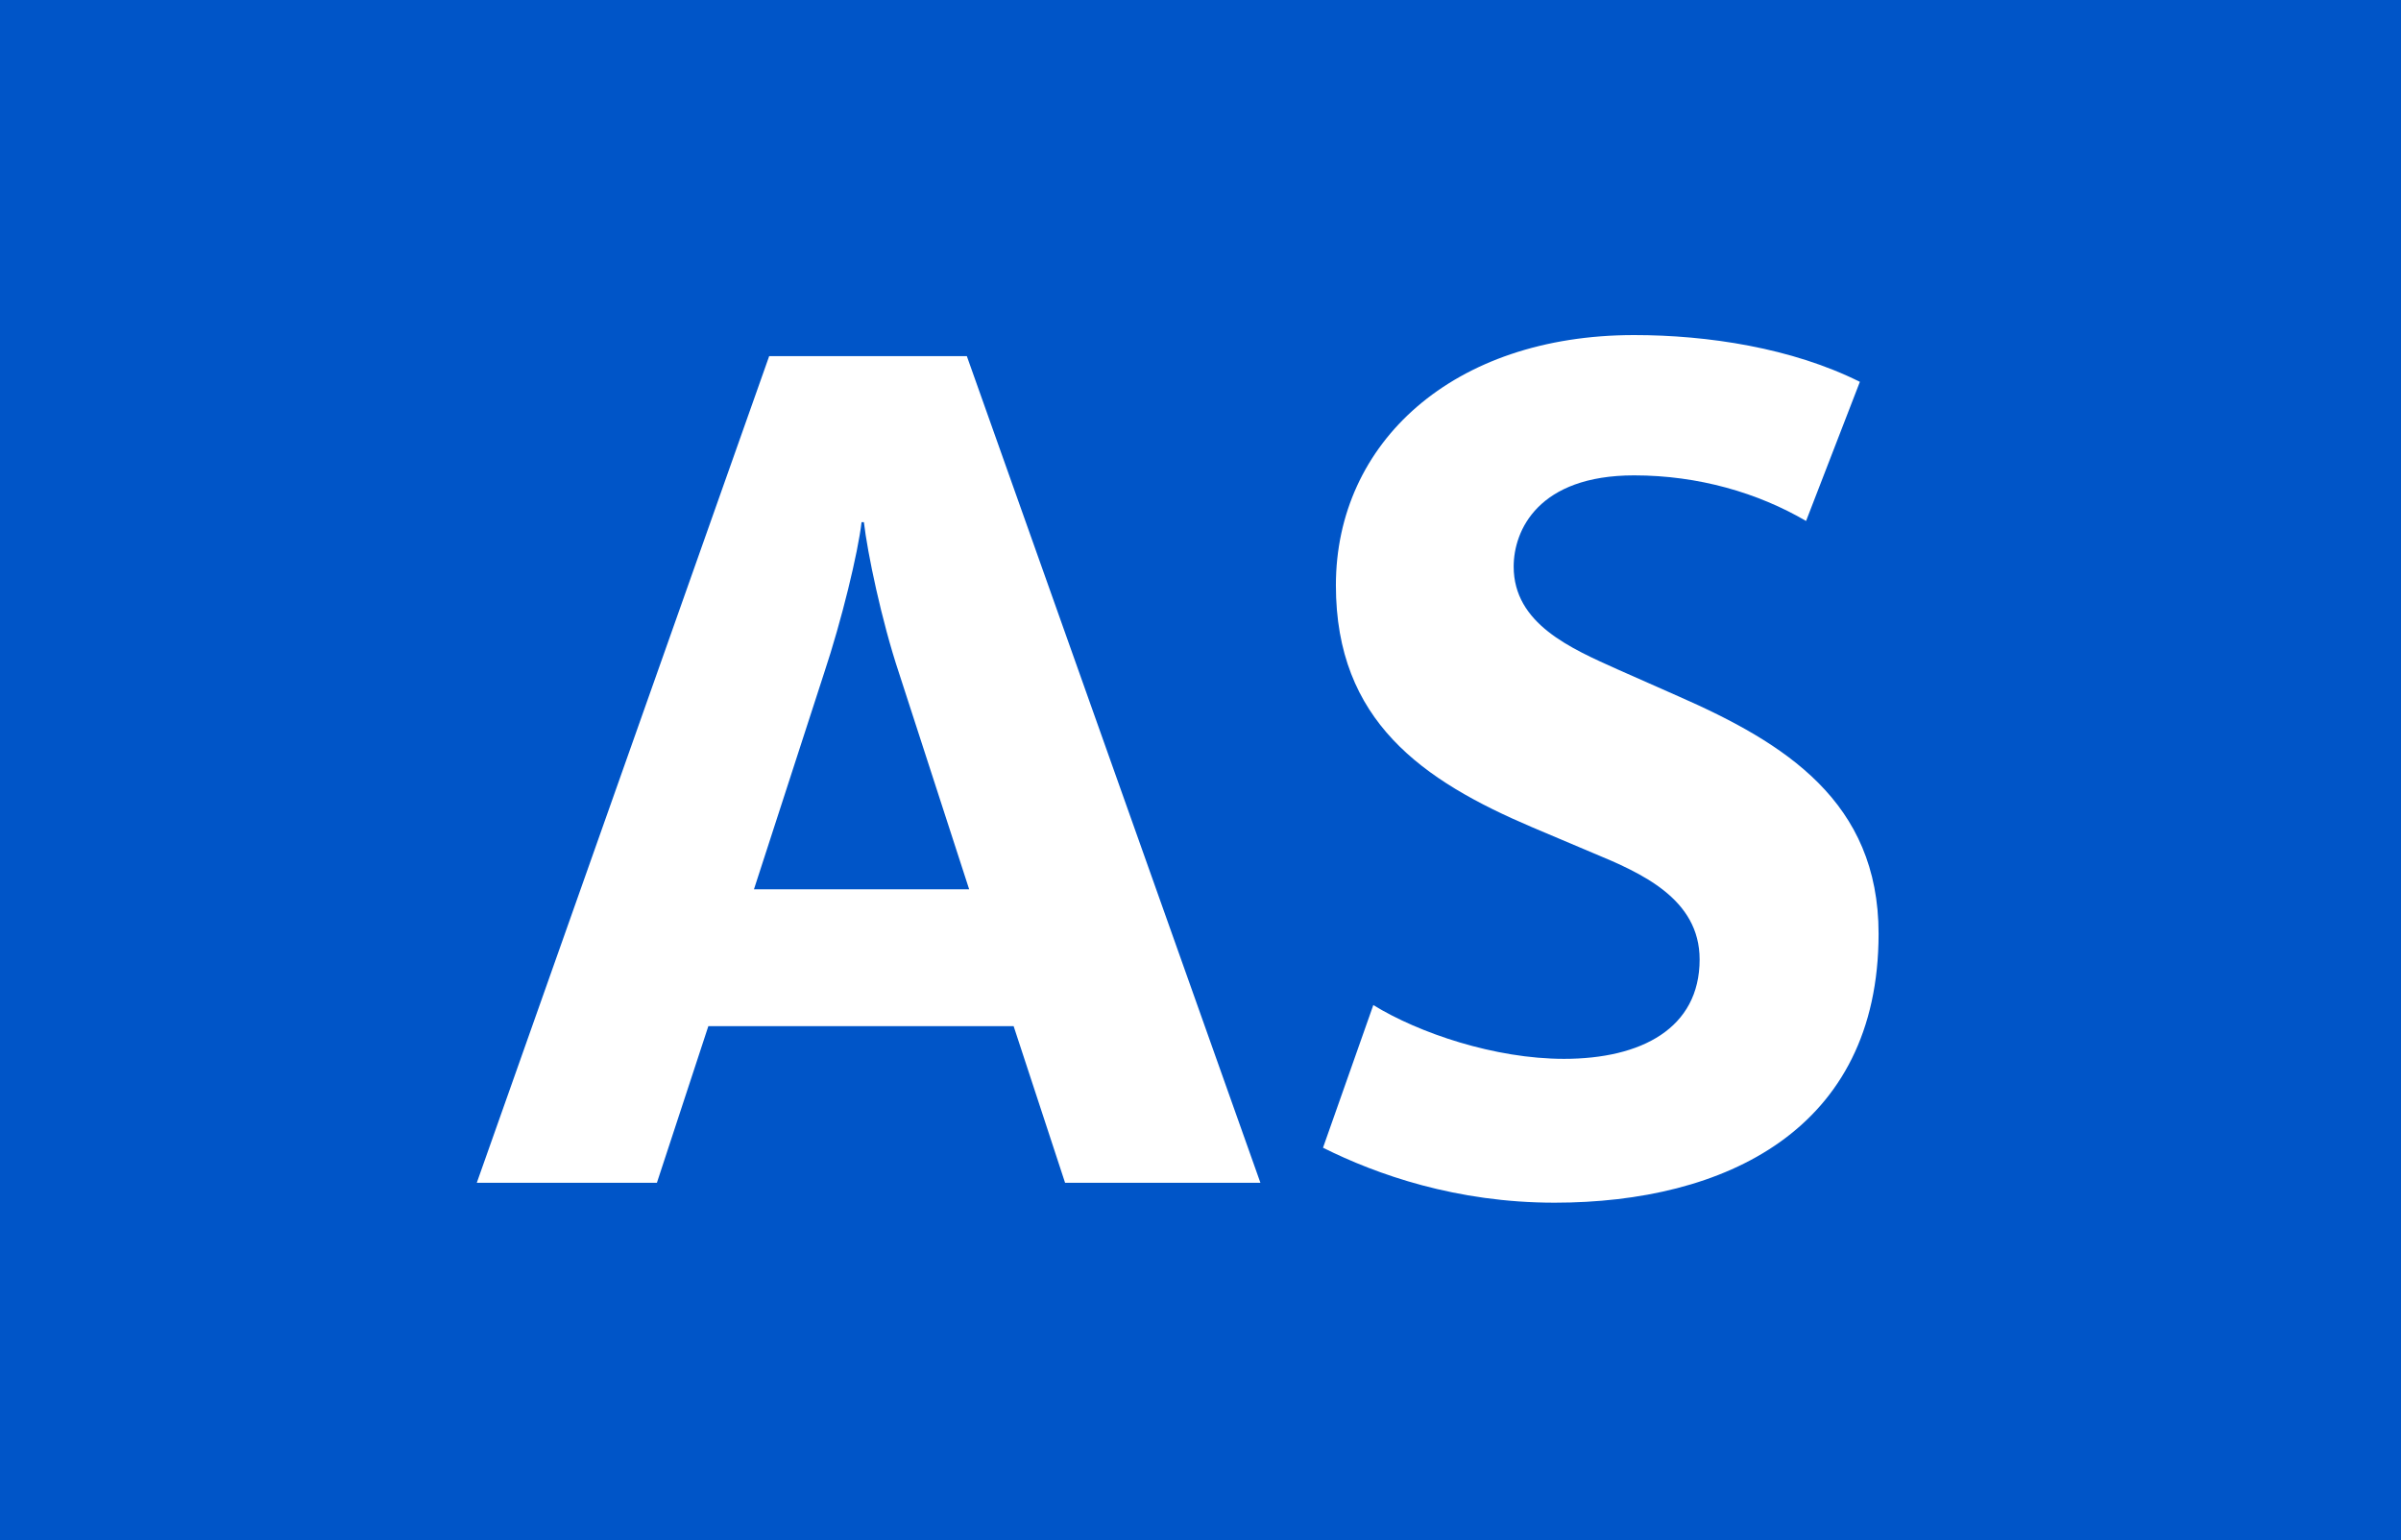 <?xml version="1.0" encoding="iso-8859-1"?>
<!-- Generator: Adobe Illustrator 14.0.0, SVG Export Plug-In . SVG Version: 6.00 Build 43363)  -->
<!DOCTYPE svg PUBLIC "-//W3C//DTD SVG 1.1//EN" "http://www.w3.org/Graphics/SVG/1.1/DTD/svg11.dtd">
<svg version="1.1" id="Calque_1" xmlns="http://www.w3.org/2000/svg" xmlns:xlink="http://www.w3.org/1999/xlink" x="0px" y="0px"
	 width="120px" height="77px" viewBox="0 0 120 77" style="enable-background:new 0 0 120 77;" xml:space="preserve">
<g>
	<rect style="fill-rule:evenodd;clip-rule:evenodd;fill:#0055C8;" width="120" height="77"/>
	<g>
		<path style="fill:#FFFFFF;" d="M53.232,59.134l-2.572-7.833H35.403l-2.572,7.833h-9.002l14.614-41.329h9.879l14.673,41.329H53.232
			z M44.931,33.647c-0.877-2.631-1.579-6.021-1.754-7.541h-0.117c-0.175,1.52-0.994,4.91-1.871,7.541l-3.507,10.814h10.756
			L44.931,33.647z"/>
		<path style="fill:#FFFFFF;" d="M77.697,60.128c-4.91,0-8.885-1.403-11.574-2.748l2.514-7.132c2.28,1.403,6.08,2.689,9.529,2.689
			c3.857,0,6.78-1.52,6.78-4.969c0-3.04-2.923-4.326-5.319-5.319l-3.039-1.286c-5.496-2.339-9.821-5.32-9.821-12.101
			c0-7.132,5.846-12.51,14.906-12.51c3.683,0,7.892,0.643,11.282,2.338l-2.689,6.956c-2.396-1.403-5.377-2.28-8.593-2.28
			c-4.794,0-6.021,2.748-6.021,4.56c0,2.864,2.863,4.092,5.202,5.144l3.04,1.345c5.319,2.338,9.996,5.261,9.996,11.867
			C93.891,56.503,86.174,60.128,77.697,60.128z"/>
	</g>
</g>
</svg>
